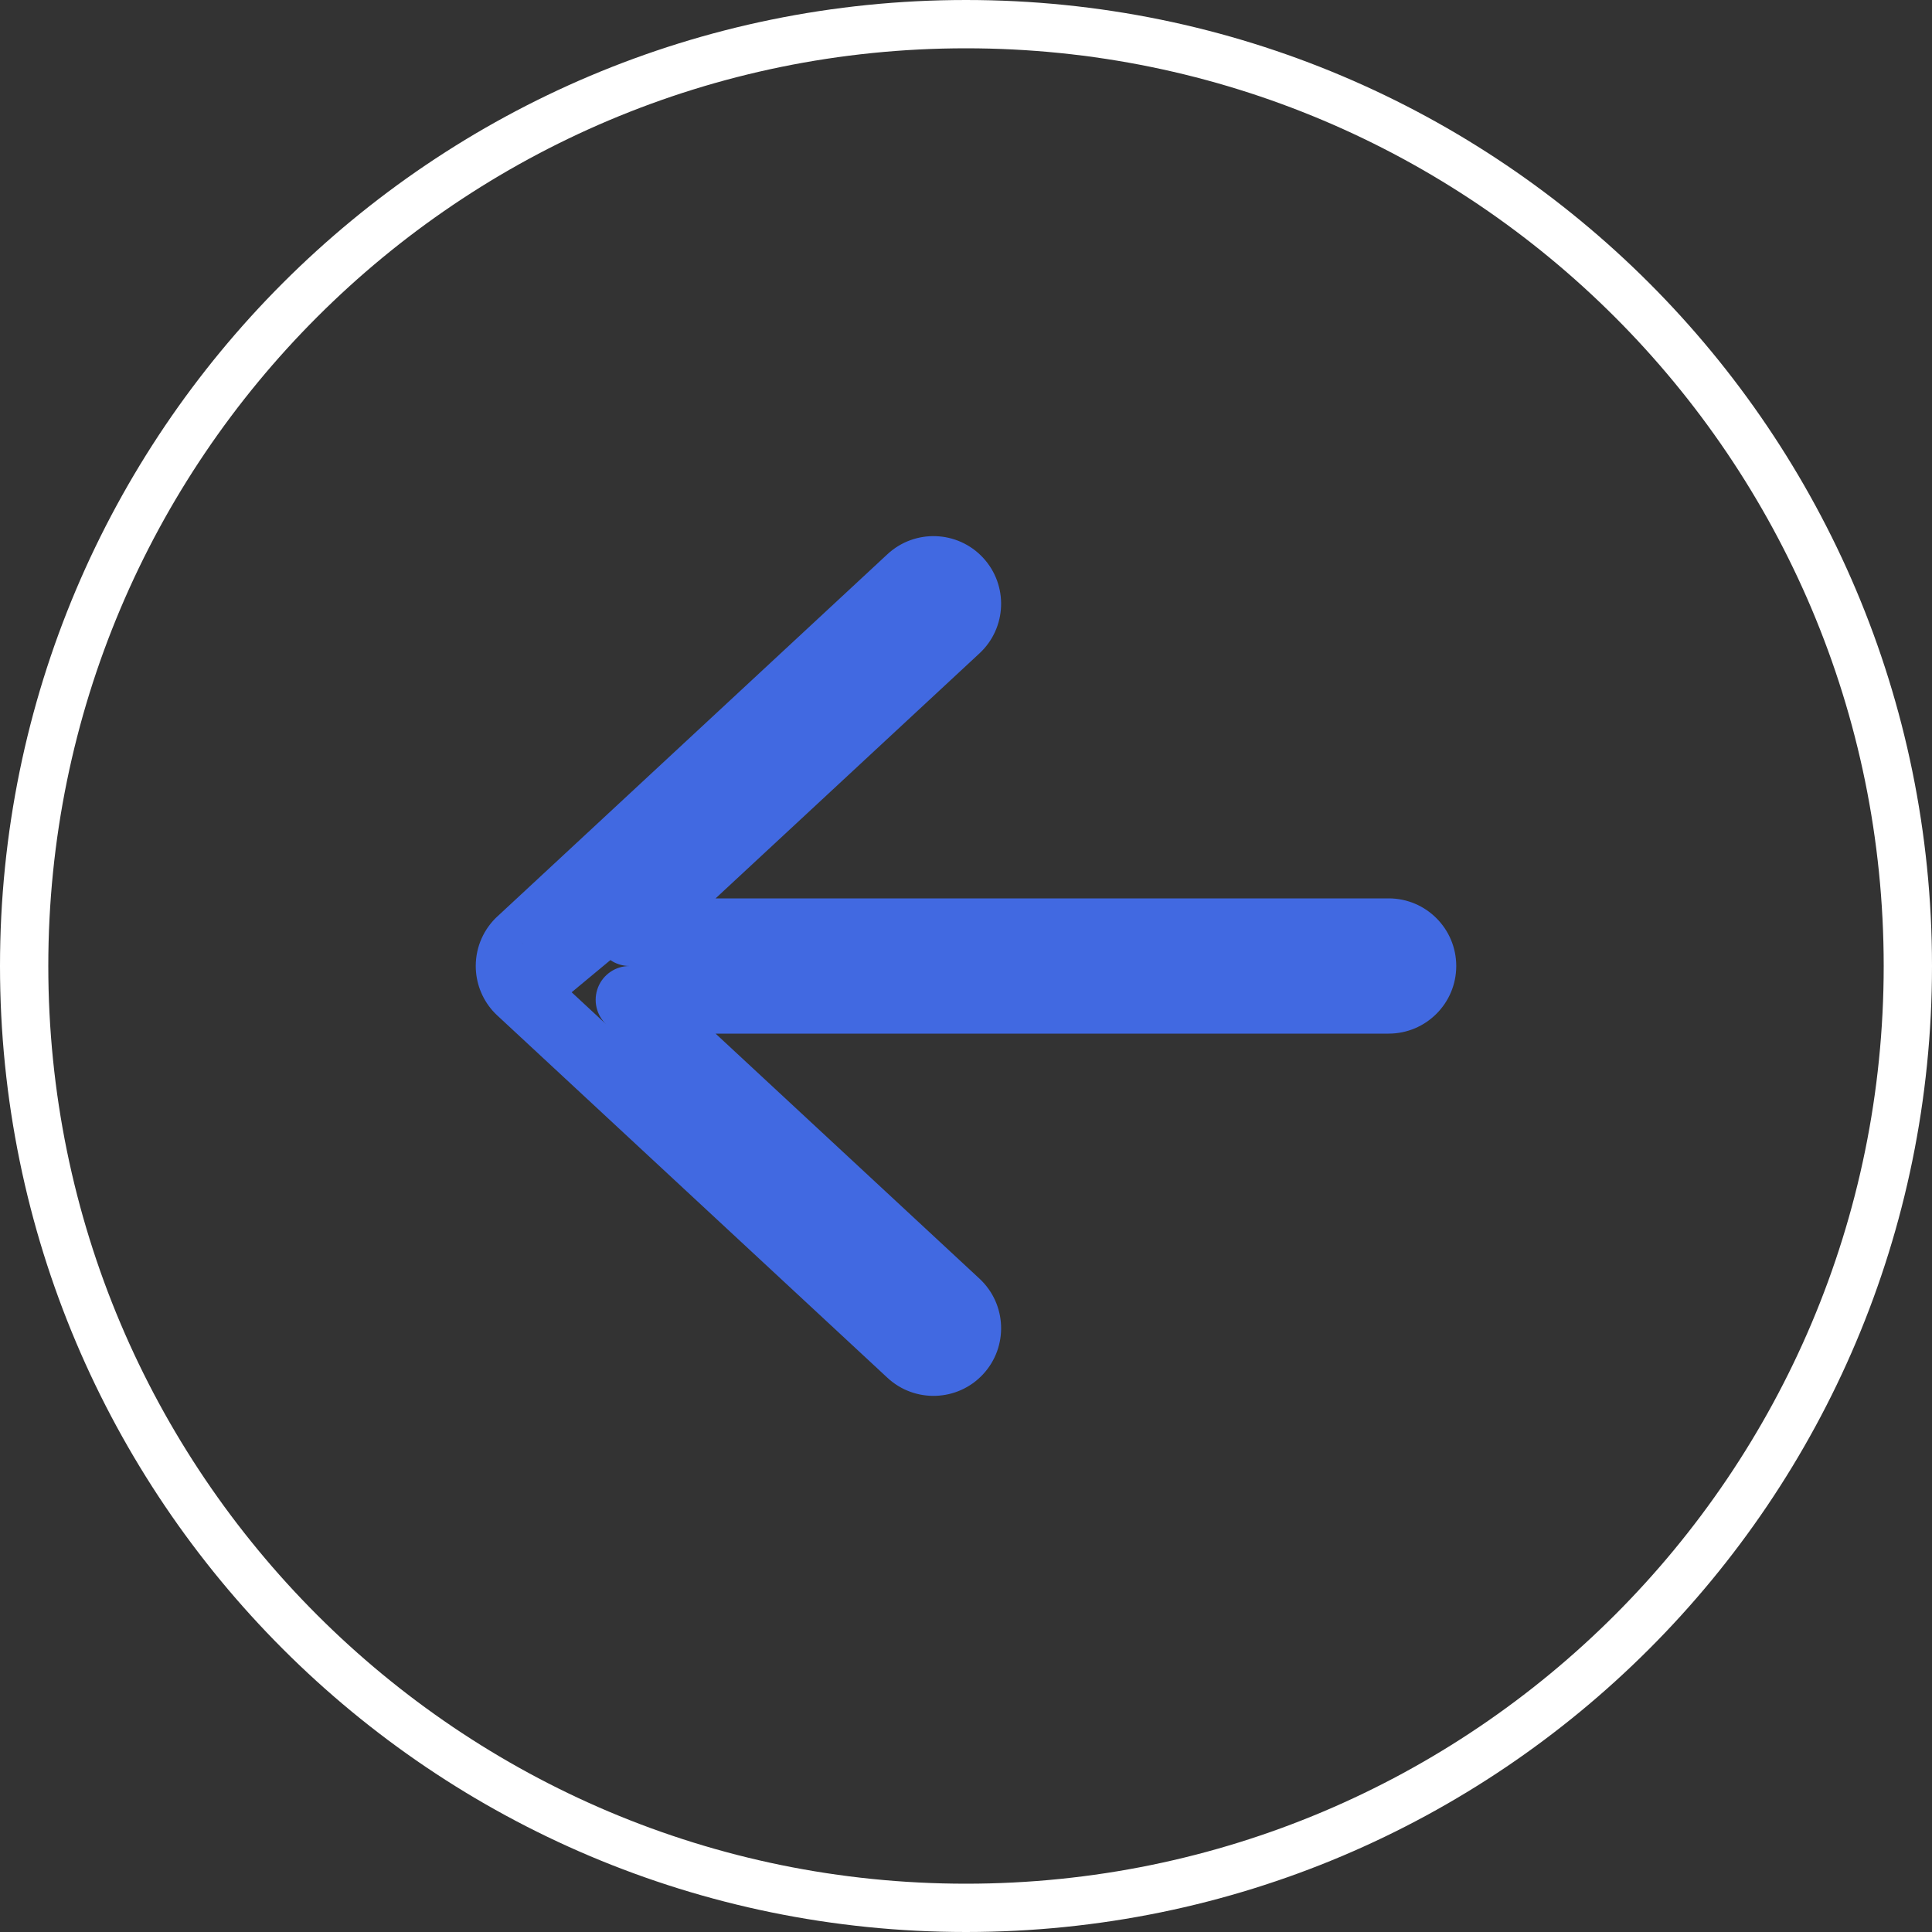 <svg width="40" height="40" viewBox="0 0 40 40" fill="none" xmlns="http://www.w3.org/2000/svg">
<rect x="0" y="0" width="40" height="40" fill="#333333" stroke="none"/>
<path d="M19.84 12.024L20.353 11.547L20.353 11.547L19.84 12.024ZM19.803 13.013L20.28 13.526L20.28 13.526L19.803 13.013ZM18.851 11.987L18.374 11.474L18.374 11.474L18.851 11.987ZM10.775 19.486L11.25 20L11.252 19.999L10.775 19.486ZM10.723 20.461L10.196 20.922L10.196 20.922L10.723 20.461ZM10.774 20.513L10.297 21.026C10.555 21.265 10.95 21.276 11.221 21.051L10.774 20.513ZM18.851 28.013L18.374 28.526V28.526L18.851 28.013ZM10.775 20.514L10.328 19.976C10.173 20.105 10.081 20.294 10.075 20.495C10.07 20.696 10.151 20.89 10.299 21.027L10.775 20.514ZM19.84 27.976L20.353 28.453L20.353 28.453L19.84 27.976ZM19.803 26.987L20.28 26.474L20.28 26.474L19.803 26.987ZM13.033 20.7L13.033 20C12.745 20 12.486 20.176 12.381 20.444C12.276 20.712 12.345 21.017 12.556 21.213L13.033 20.7ZM13.033 19.3L12.556 18.787C12.345 18.983 12.276 19.288 12.381 19.556C12.486 19.824 12.745 20 13.033 20V19.3ZM19.327 12.5L19.327 12.5L20.28 13.526C20.846 13 20.879 12.114 20.353 11.547L19.327 12.5ZM19.327 12.5H19.327L20.353 11.547C19.827 10.981 18.941 10.948 18.374 11.474L19.327 12.5ZM11.252 19.999L19.327 12.5L18.374 11.474L10.299 18.973L11.252 19.999ZM11.25 20L11.25 20L10.3 18.971C10.024 19.226 9.85 19.593 9.85 20L11.25 20ZM11.25 20L11.25 20L9.85 20C9.85 20.341 9.974 20.668 10.196 20.922L11.25 20ZM11.25 20L11.25 20L10.196 20.922C10.228 20.958 10.262 20.993 10.297 21.026L11.25 20ZM11.221 21.051L20.25 13.551L19.356 12.475L10.326 19.974L11.221 21.051ZM19.327 27.5L11.251 20.001L10.299 21.027L18.374 28.526L19.327 27.5ZM19.327 27.5L19.327 27.5L18.374 28.526C18.941 29.052 19.827 29.019 20.353 28.453L19.327 27.5ZM19.327 27.5L19.327 27.5L20.353 28.453C20.879 27.886 20.846 27 20.28 26.474L19.327 27.5ZM12.556 21.213L19.327 27.5L20.28 26.474L13.509 20.187L12.556 21.213ZM28.75 20H13.033L13.033 21.4H28.75V20ZM28.75 20V21.4C29.523 21.4 30.15 20.773 30.15 20H28.75ZM28.75 20H30.15C30.15 19.227 29.523 18.6 28.75 18.6V20ZM13.033 20H28.75V18.6H13.033V20ZM19.327 12.5L12.556 18.787L13.509 19.813L20.28 13.526L19.327 12.5ZM19.356 12.475L10.328 19.976L11.223 21.053L20.251 13.551L19.356 12.475Z" fill="#4169e1"/>
<path d="M0.5 20C0.5 9.23 9.23 0.5 20 0.5C30.77 0.5 39.5 9.23 39.5 20C39.5 30.77 30.77 39.5 20 39.5C9.23 39.5 0.5 30.77 0.5 20Z" stroke="white"/>
</svg>
